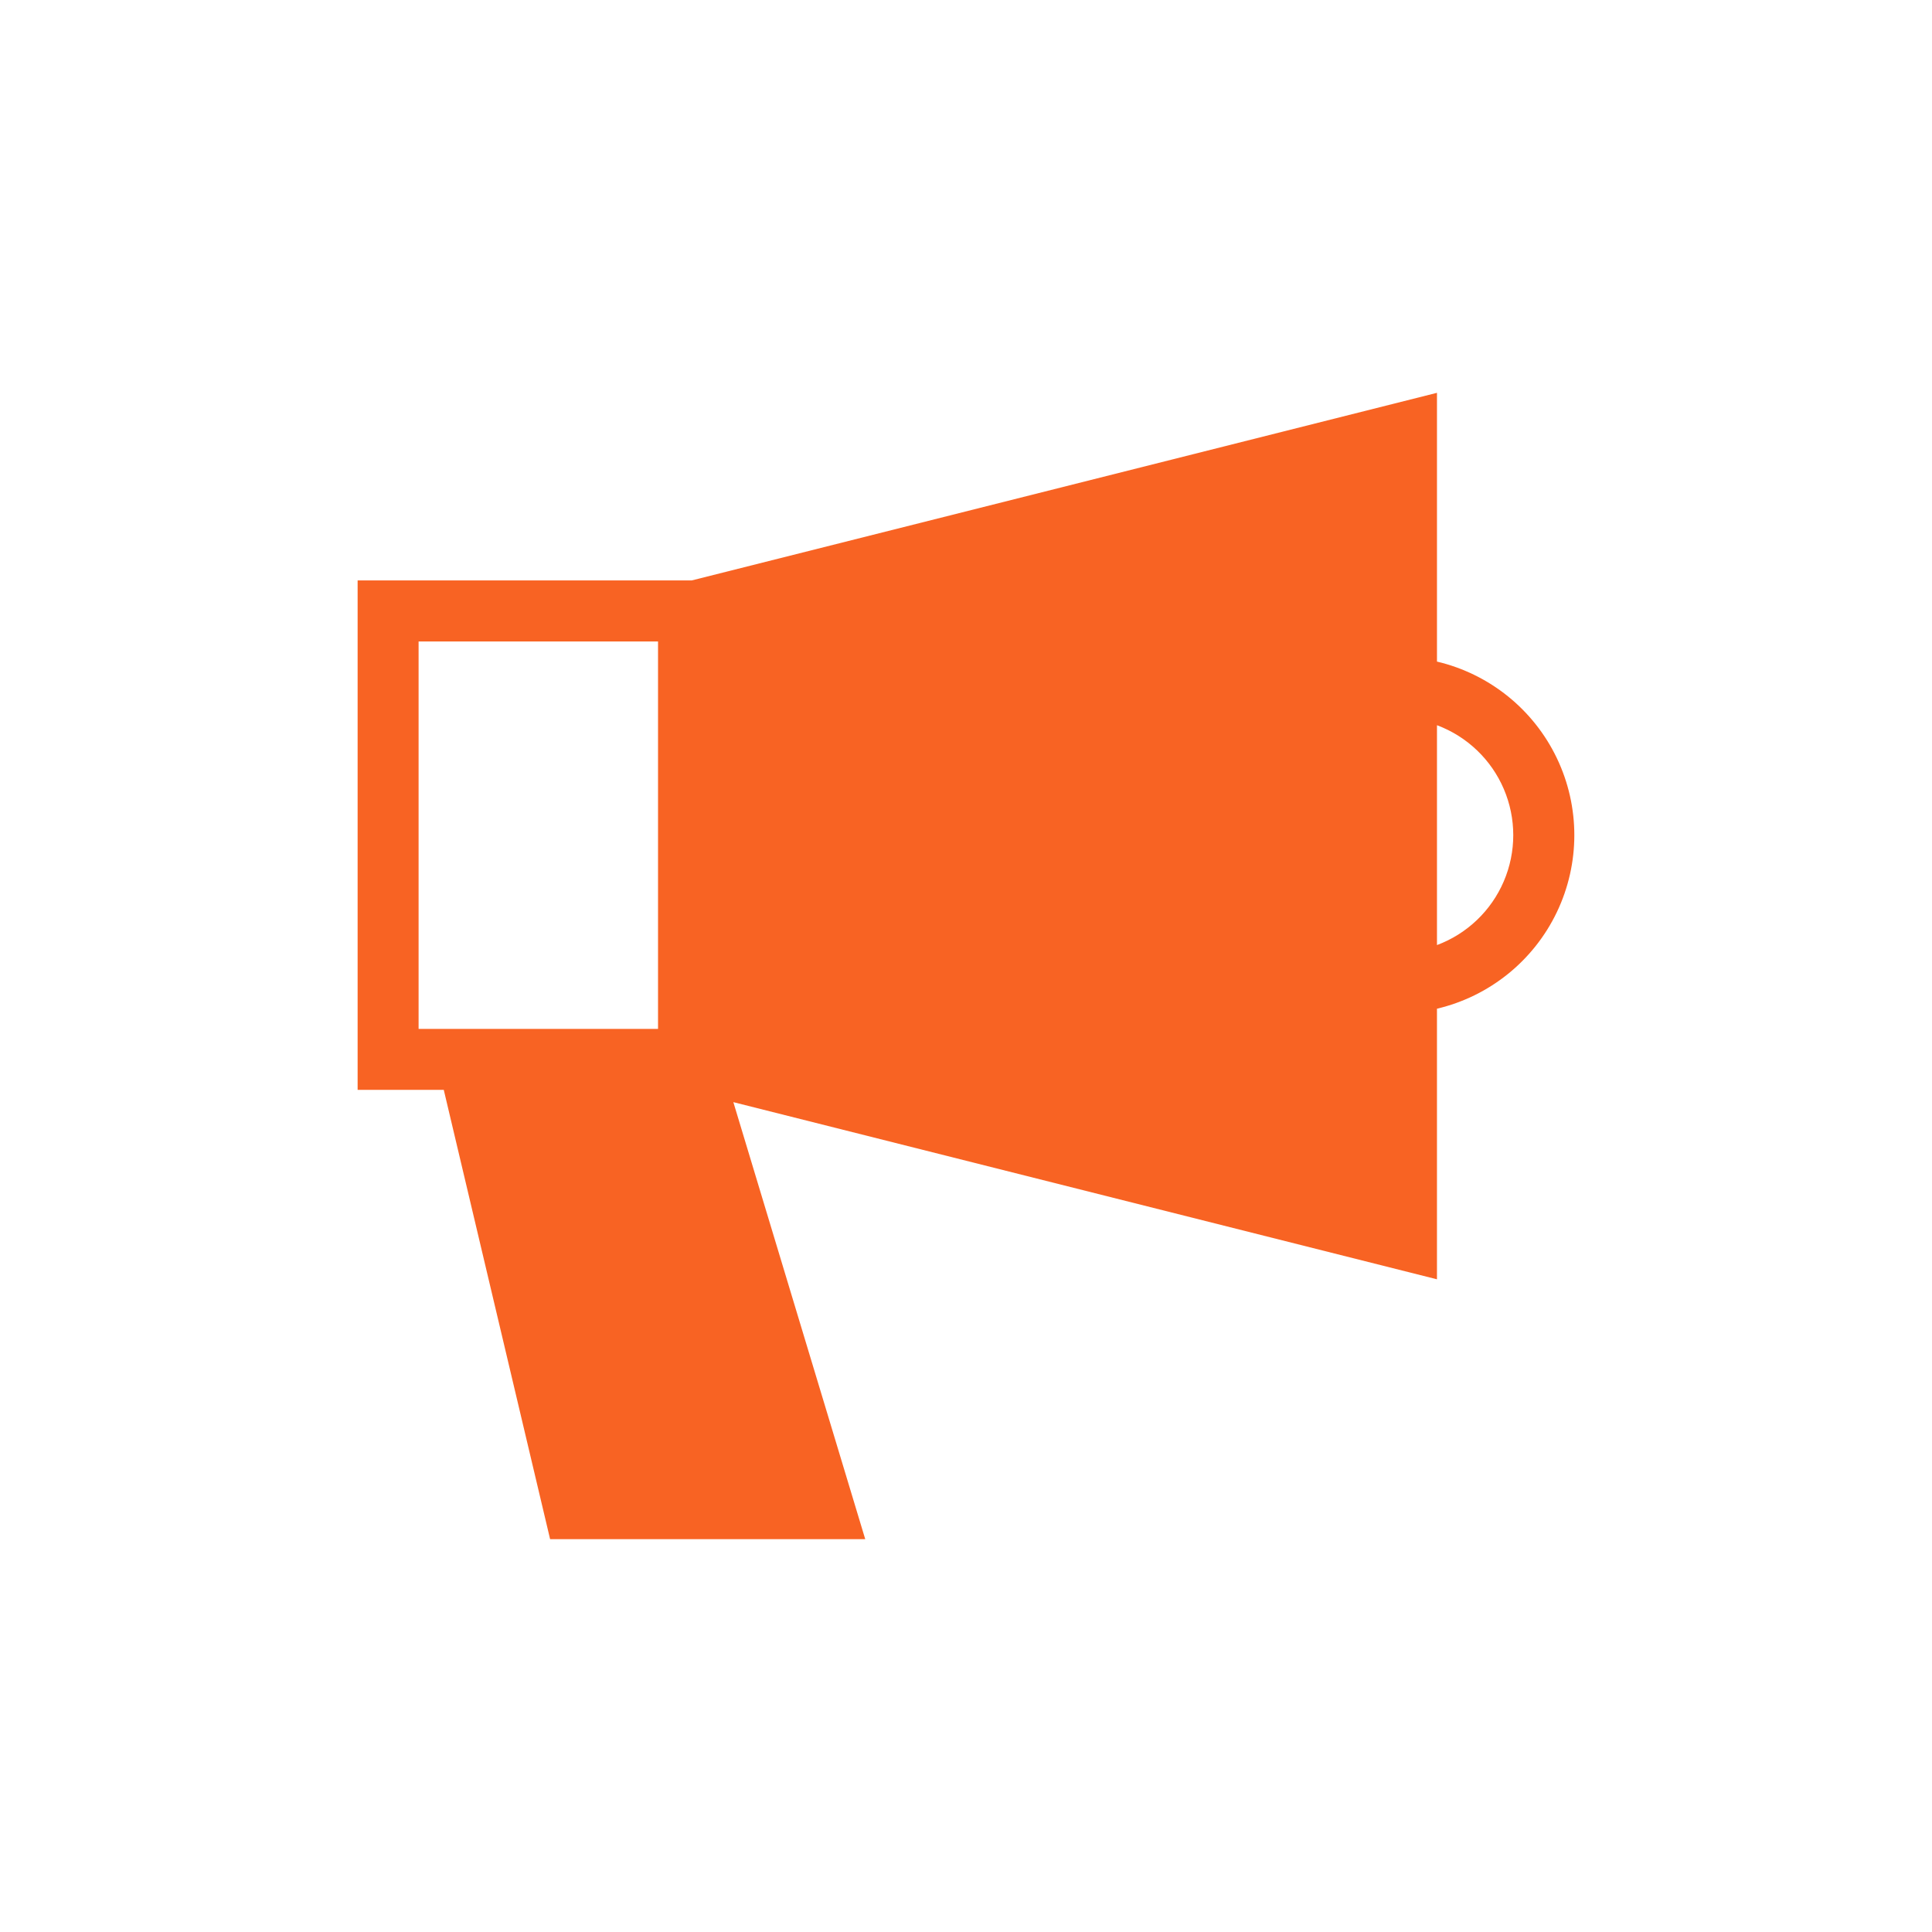 <?xml version="1.0" encoding="UTF-8"?>
<svg width="752pt" height="752pt" version="1.1" viewBox="0 0 752 752" xmlns="http://www.w3.org/2000/svg">
 <defs>
  <clipPath id="a">
   <path d="m139.21 152h473.58v448h-473.58z"/>
  </clipPath>
 </defs>
 <g clip-path="url(#a)">
  <path d="m559.32 257.51v-104.61l-290.07 73.023h-130.05v198.29h33.531l41.391 174.89h122.66l-51.336-170.11 273.87 68.953v-105.32c20.441-4.824 37.602-18.648 46.668-37.594 9.066-18.945 9.066-40.98 0-59.926-9.066-18.945-26.227-32.77-46.668-37.594zm-396.39 142.97v-150.79h93.199v150.79zm396.39-32.629v-85.574c11.695 4.367 21.094 13.336 26.008 24.812 4.914 11.48 4.914 24.469 0 35.949-4.914 11.477-14.312 20.445-26.008 24.812z" fill="#f86323"/>
 </g>
</svg>
